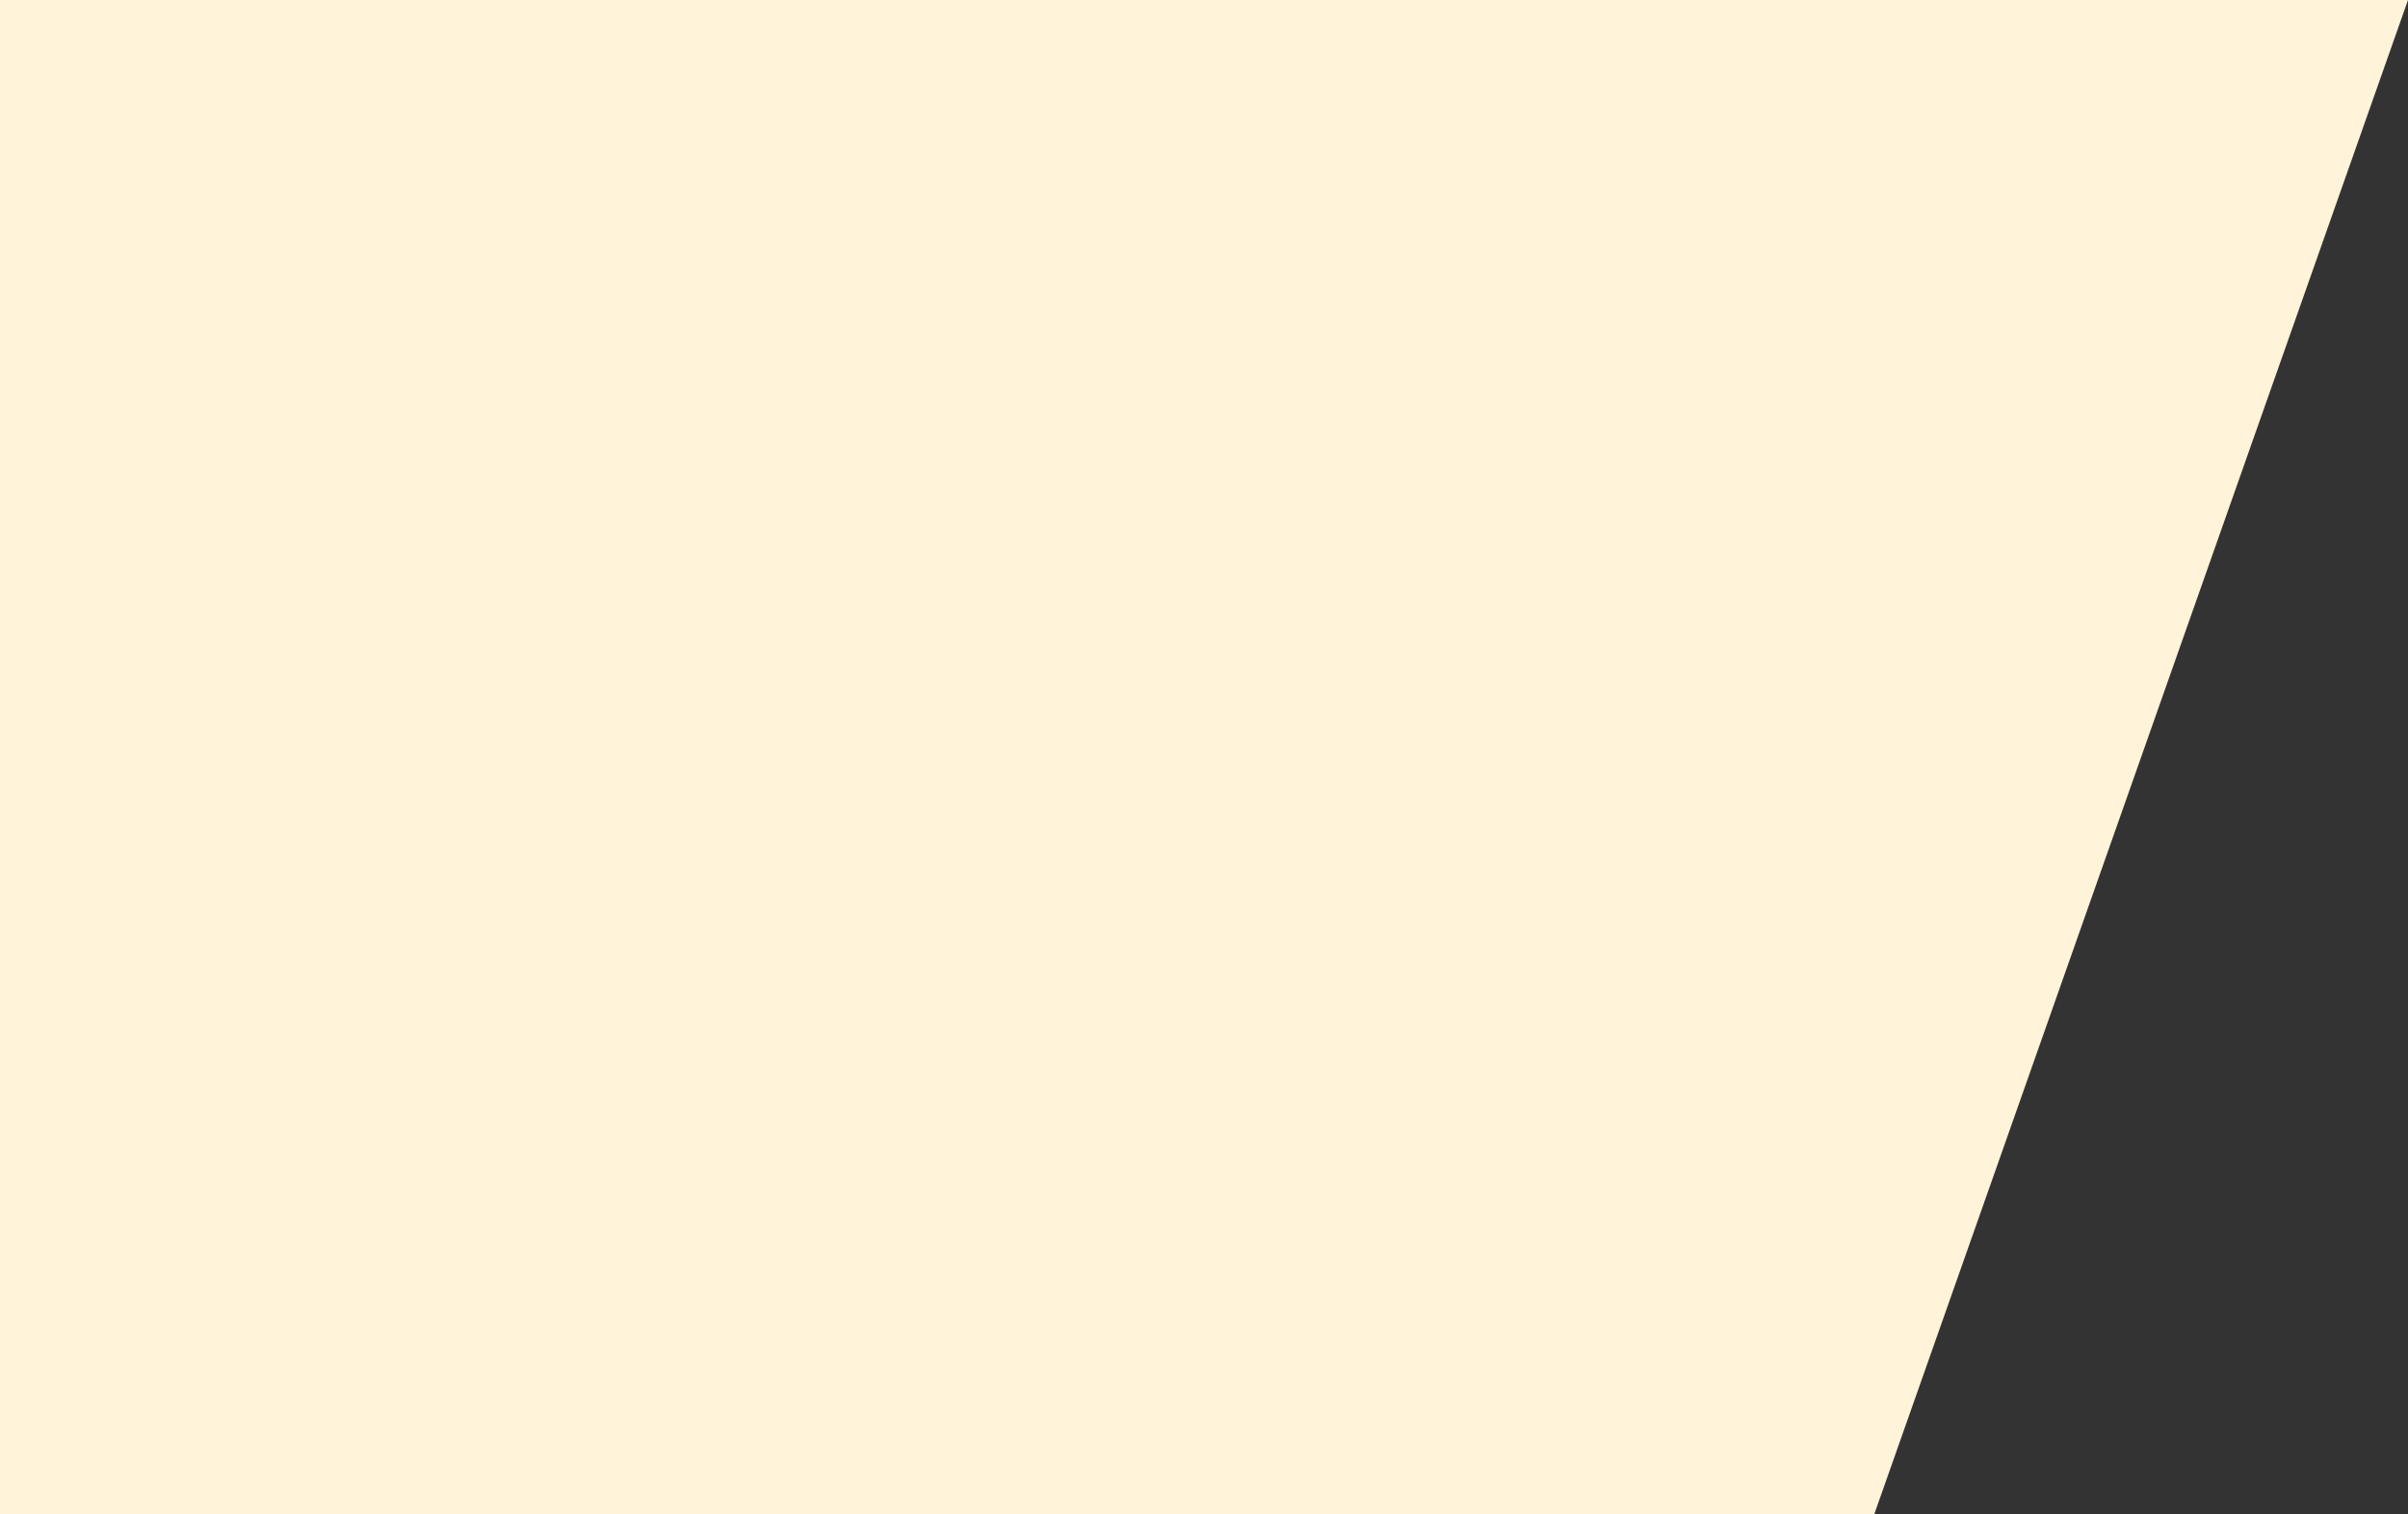 <?xml version="1.0" encoding="UTF-8" standalone="no"?>
<!-- Created with Inkscape (http://www.inkscape.org/) -->

<svg
   width="304.449mm"
   height="191.471mm"
   viewBox="0 0 304.449 191.471"
   version="1.1"
   id="svg5"
   inkscape:version="1.1 (c68e22c387, 2021-05-23)"
   sodipodi:docname="prof-left-ban.svg"
   xmlns:inkscape="http://www.inkscape.org/namespaces/inkscape"
   xmlns:sodipodi="http://sodipodi.sourceforge.net/DTD/sodipodi-0.dtd"
   xmlns="http://www.w3.org/2000/svg"
   xmlns:svg="http://www.w3.org/2000/svg">
  <rect x="0" y="0" width="304.449" height="191.471" fill="#333333" stroke="none"/>
  <sodipodi:namedview
     id="namedview7"
     pagecolor="#ffffff"
     bordercolor="#999999"
     borderopacity="1"
     inkscape:pageshadow="0"
     inkscape:pageopacity="0"
     inkscape:pagecheckerboard="0"
     inkscape:document-units="mm"
     showgrid="false"
     inkscape:snap-page="false"
     inkscape:snap-intersection-paths="true"
     inkscape:snap-smooth-nodes="false"
     inkscape:snap-center="false"
     inkscape:object-paths="true"
     inkscape:snap-others="true"
     inkscape:zoom="0.08"
     inkscape:cx="-812.5"
     inkscape:cy="-931.25"
     inkscape:window-width="1920"
     inkscape:window-height="991"
     inkscape:window-x="-9"
     inkscape:window-y="-9"
     inkscape:window-maximized="1"
     inkscape:current-layer="layer1"
     fit-margin-top="0"
     fit-margin-left="0"
     fit-margin-right="0"
     fit-margin-bottom="0" />
  <defs
     id="defs2" />
  <g
     inkscape:label="Layer 1"
     inkscape:groupmode="layer"
     id="layer1"
     transform="translate(625.078,-16.536)">
    <g
       id="g85664"
       transform="translate(-195.13,-335.69)"
       style="fill:#fff3d9;fill-opacity:1">
      <path
         style="fill:#fff3d9;fill-opacity:1;stroke-width:0"
         d="m -429.948,352.227 v 191.471 h 237.128 l -0.137,-0.072 67.458,-191.398 z"
         id="rect911" />
    </g>
  </g>
</svg>

